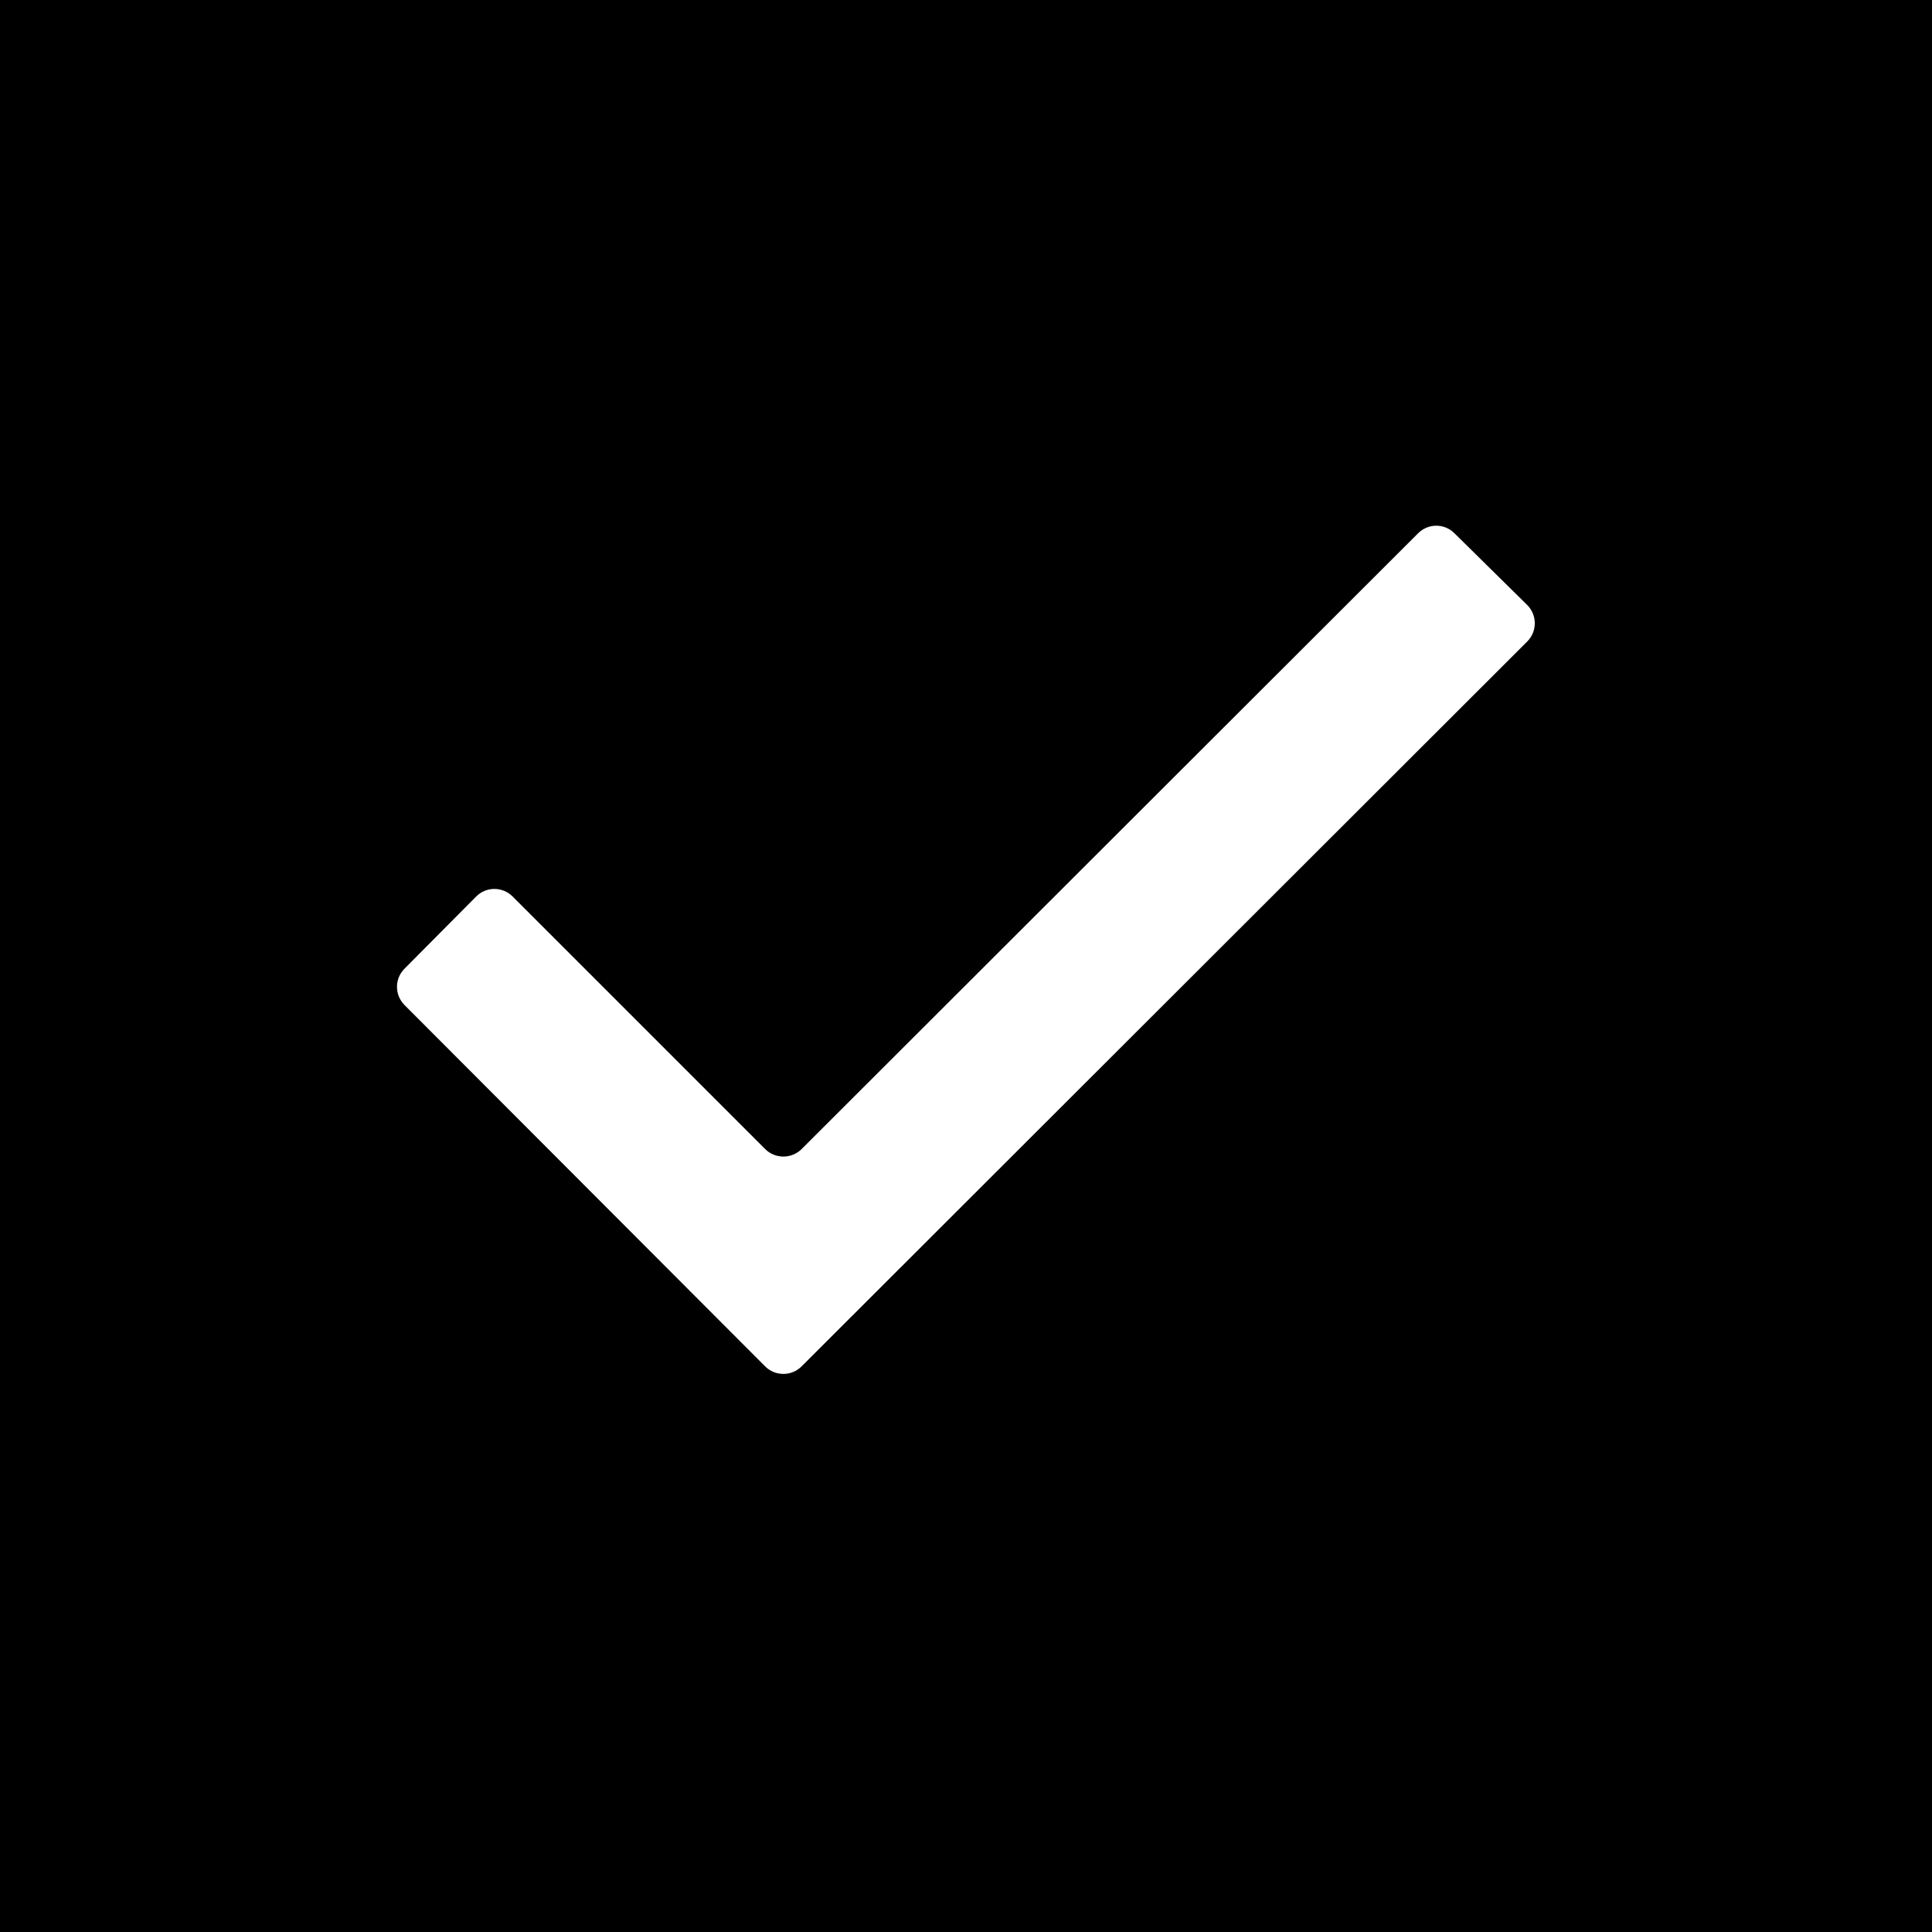 <svg width="30" height="30" viewBox="0 0 30 30" fill="none" xmlns="http://www.w3.org/2000/svg">
<path d="M0 0H30V30H0V0Z" fill="black"/>
<path d="M6.281 15.042C6.125 15.198 6.126 15.45 6.281 15.606L11.881 21.217C12.037 21.373 12.291 21.373 12.447 21.217L23.715 9.961C23.872 9.804 23.871 9.549 23.713 9.393L22.583 8.279C22.427 8.124 22.175 8.125 22.02 8.281L12.447 17.843C12.291 17.998 12.037 17.998 11.881 17.842L7.96 13.921C7.803 13.764 7.549 13.764 7.393 13.922L6.281 15.042Z" fill="white"/>
<path d="M0 0V-1H-1V0H0ZM30 0H31V-1H30V0ZM30 30V31H31V30H30ZM0 30H-1V31H0V30ZM0 1H30V-1H0V1ZM29 0V30H31V0H29ZM30 29H0V31H30V29ZM1 30V0H-1V30H1Z" fill="black"/>
</svg>
